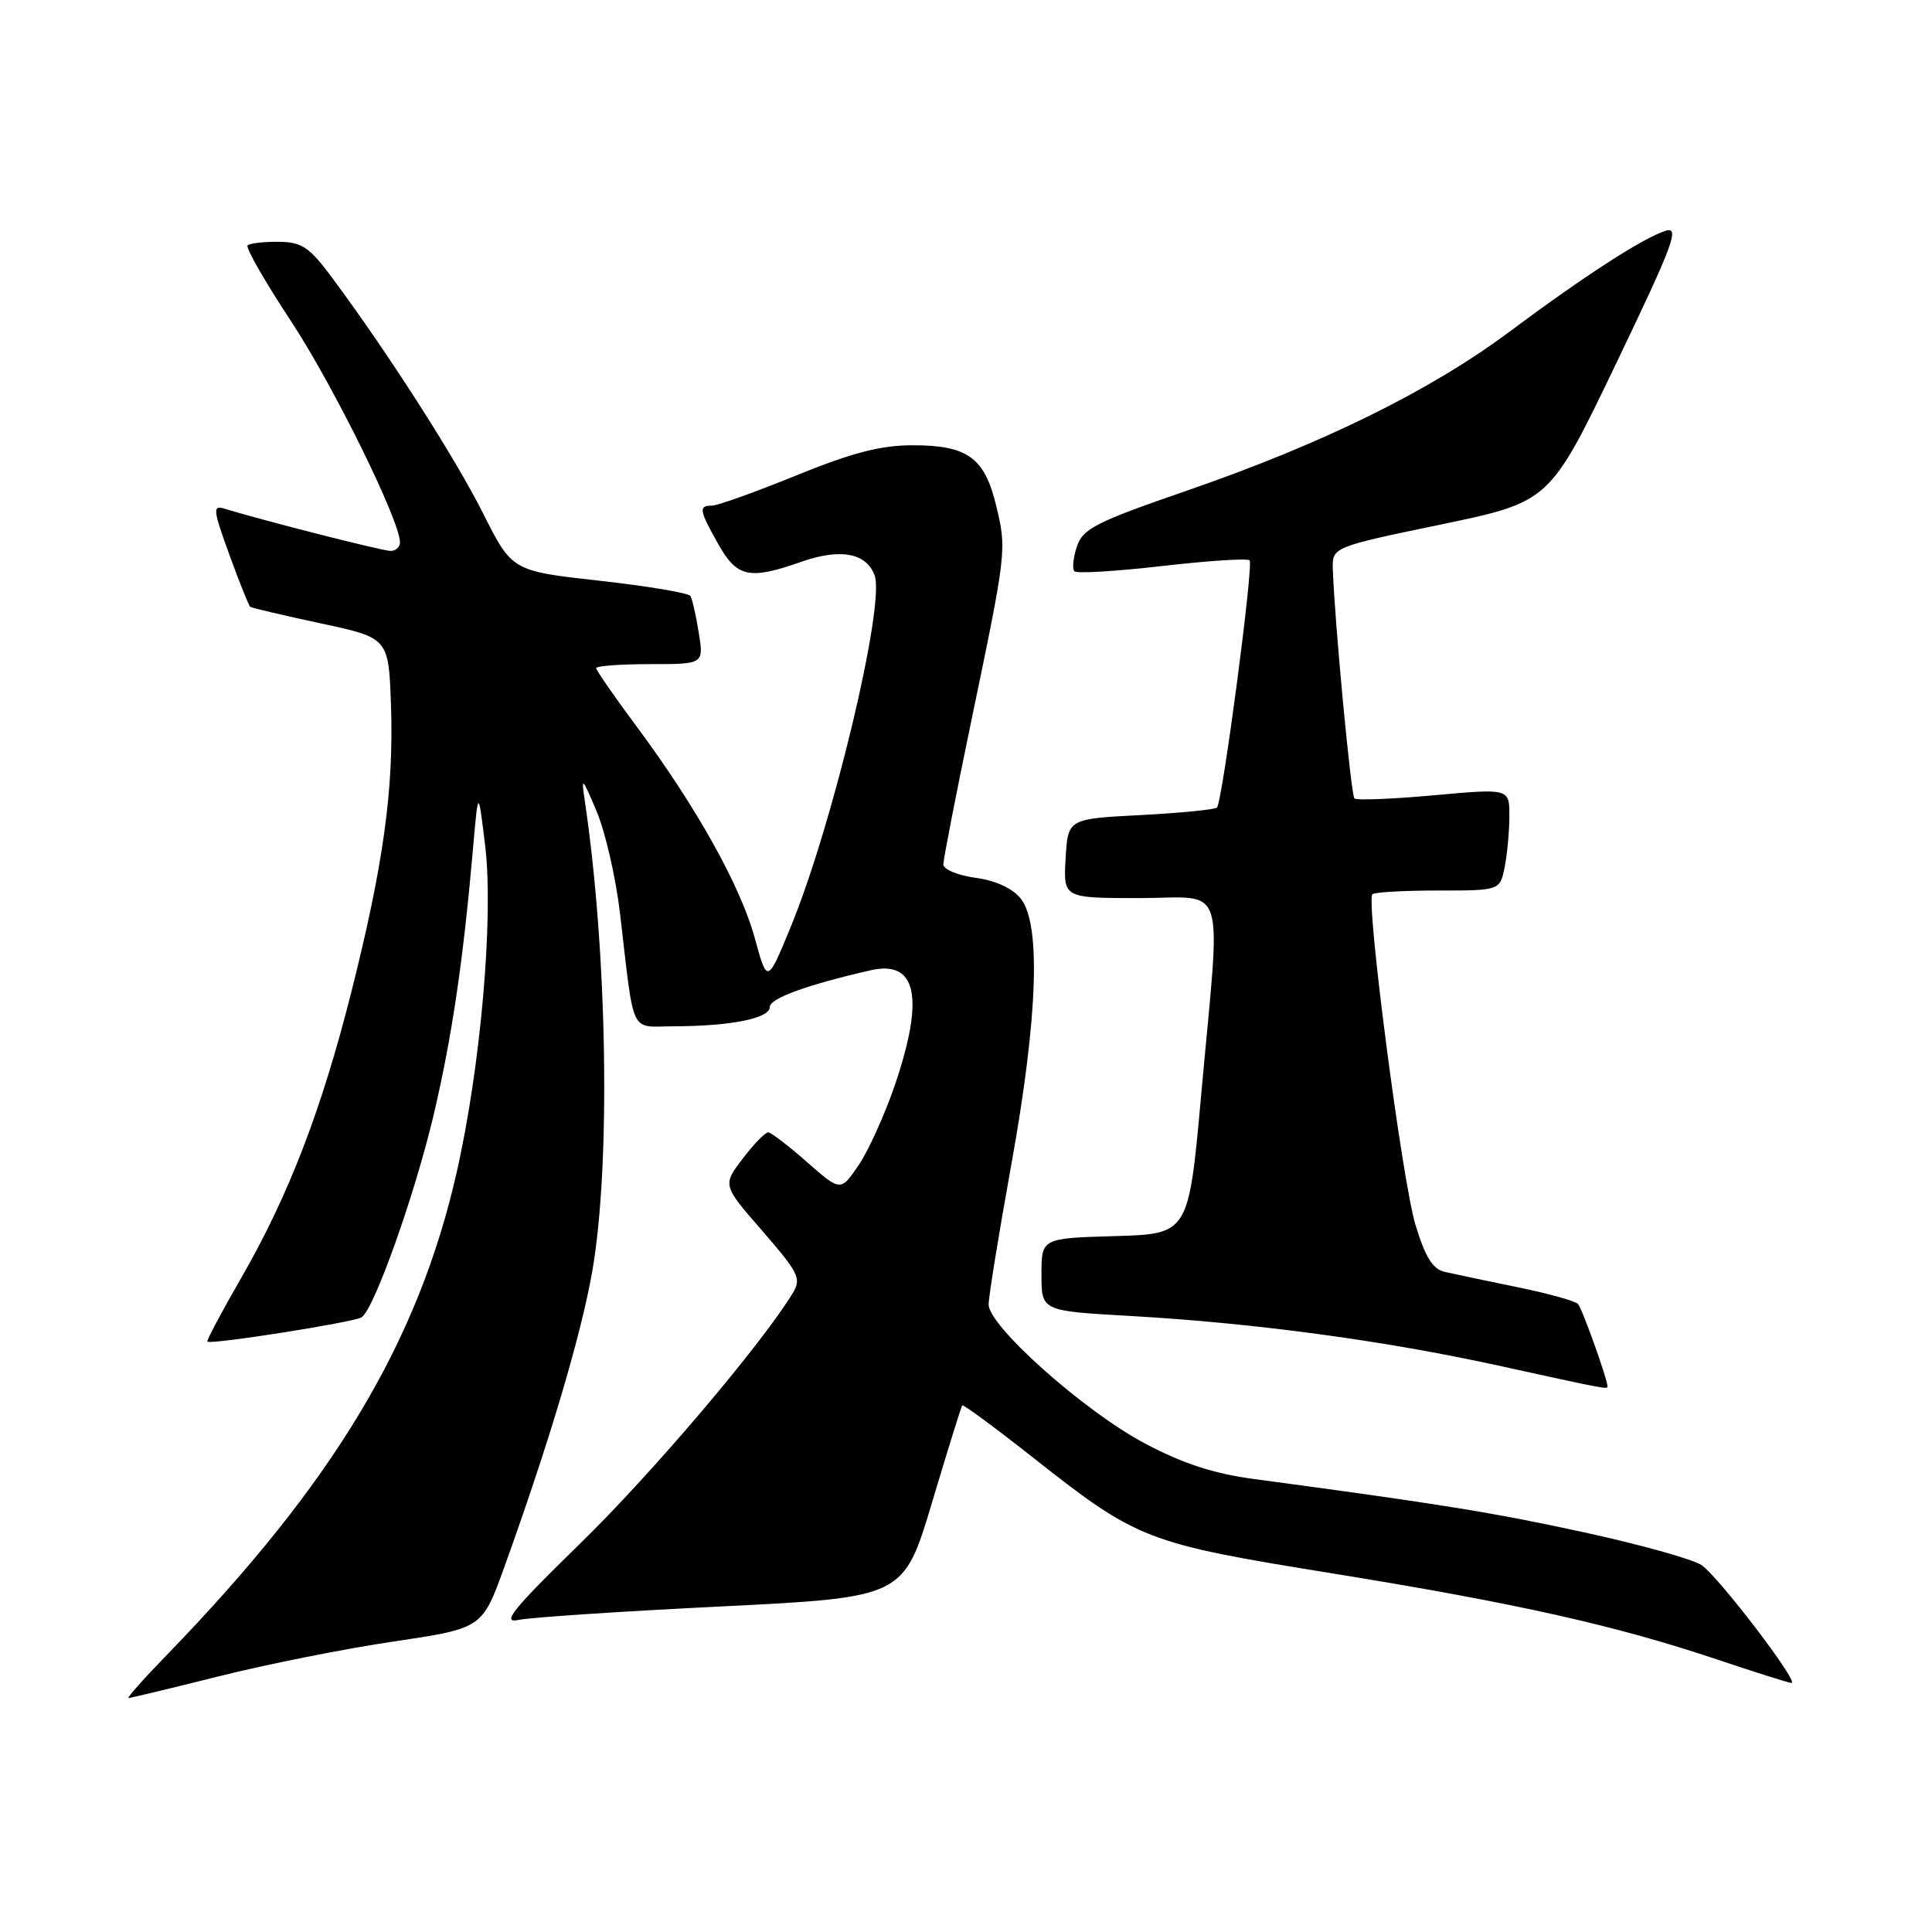<?xml version="1.0" encoding="UTF-8" standalone="no"?>
<!DOCTYPE svg PUBLIC "-//W3C//DTD SVG 1.1//EN" "http://www.w3.org/Graphics/SVG/1.1/DTD/svg11.dtd" >
<svg xmlns="http://www.w3.org/2000/svg" xmlns:xlink="http://www.w3.org/1999/xlink" version="1.1" viewBox="0 0 256 256">
 <g >
 <path fill="currentColor"
d=" M 29.00 222.12 C 35.33 220.53 45.76 218.45 52.20 217.50 C 63.90 215.76 63.90 215.76 66.83 207.63 C 72.78 191.12 77.00 176.92 78.48 168.44 C 80.94 154.36 80.48 126.06 77.47 106.00 C 77.00 102.84 77.15 102.99 79.05 107.49 C 80.21 110.23 81.60 116.31 82.15 120.99 C 84.10 137.55 83.36 136.00 89.30 135.99 C 96.83 135.97 102.00 134.94 102.00 133.44 C 102.00 132.29 106.88 130.51 115.35 128.57 C 121.47 127.16 122.53 132.14 118.58 143.76 C 117.25 147.66 115.09 152.44 113.78 154.38 C 111.39 157.89 111.39 157.89 106.94 153.99 C 104.50 151.84 102.19 150.07 101.80 150.04 C 101.42 150.02 99.89 151.58 98.42 153.52 C 95.73 157.04 95.73 157.04 101.04 163.13 C 105.86 168.69 106.22 169.42 105.03 171.37 C 100.80 178.28 86.38 195.26 76.89 204.51 C 67.92 213.26 66.40 215.14 68.69 214.65 C 70.23 214.32 82.35 213.51 95.62 212.86 C 119.74 211.66 119.74 211.66 123.50 199.08 C 125.57 192.16 127.37 186.37 127.50 186.22 C 127.63 186.06 131.73 189.08 136.62 192.93 C 150.77 204.10 151.73 204.47 176.59 208.49 C 201.03 212.45 214.10 215.38 227.65 219.93 C 232.68 221.62 237.06 223.00 237.38 223.00 C 238.47 223.00 227.62 208.79 225.44 207.37 C 224.25 206.59 217.26 204.64 209.89 203.04 C 197.85 200.42 190.83 199.28 166.10 195.97 C 160.81 195.26 156.70 193.92 151.66 191.24 C 143.66 186.99 131.00 175.72 131.00 172.85 C 131.00 171.80 132.35 163.47 134.00 154.34 C 137.52 134.83 137.96 122.41 135.24 119.05 C 134.14 117.69 131.88 116.66 129.24 116.31 C 126.91 115.99 125.00 115.20 125.00 114.54 C 125.00 113.88 126.63 105.50 128.62 95.92 C 133.39 73.02 133.41 72.87 132.00 67.01 C 130.47 60.64 128.21 59.00 120.94 59.00 C 116.70 59.00 112.93 59.98 105.50 63.00 C 100.09 65.20 95.07 67.00 94.33 67.00 C 92.54 67.00 92.63 67.58 95.18 72.11 C 97.66 76.51 99.30 76.86 106.12 74.46 C 111.33 72.62 114.79 73.25 115.89 76.24 C 117.32 80.10 110.31 109.43 104.73 122.93 C 101.67 130.36 101.67 130.36 100.00 124.26 C 98.11 117.37 92.27 106.92 84.37 96.28 C 81.41 92.31 79.00 88.82 79.00 88.53 C 79.00 88.24 82.21 88.00 86.13 88.00 C 93.26 88.00 93.26 88.00 92.59 83.85 C 92.23 81.56 91.73 79.36 91.48 78.97 C 91.23 78.57 85.82 77.66 79.44 76.95 C 67.85 75.66 67.85 75.66 63.99 67.98 C 60.29 60.62 51.40 46.75 44.00 36.79 C 40.98 32.73 40.01 32.07 36.92 32.04 C 34.95 32.02 33.10 32.23 32.81 32.52 C 32.52 32.81 35.10 37.30 38.53 42.51 C 44.15 51.03 53.00 68.99 53.00 71.87 C 53.00 72.49 52.44 73.00 51.75 73.00 C 50.67 73.00 34.89 68.98 29.74 67.40 C 28.16 66.91 28.22 67.53 30.39 73.50 C 31.72 77.15 32.96 80.25 33.15 80.40 C 33.34 80.55 37.55 81.54 42.50 82.60 C 51.50 84.53 51.50 84.53 51.81 93.51 C 52.19 104.59 50.80 114.63 46.54 131.50 C 42.59 147.13 38.23 158.46 31.94 169.37 C 29.36 173.84 27.35 177.62 27.48 177.77 C 27.85 178.21 46.83 175.22 47.90 174.56 C 49.55 173.54 54.95 158.38 57.47 147.69 C 59.88 137.44 61.38 127.31 62.67 112.50 C 63.37 104.50 63.37 104.50 64.28 112.00 C 65.43 121.42 63.72 141.17 60.52 155.31 C 55.42 177.82 44.23 196.47 22.14 219.25 C 19.07 222.41 16.77 225.00 17.03 225.00 C 17.29 225.00 22.68 223.70 29.00 222.12 Z  M 213.00 183.68 C 213.00 182.77 209.65 173.40 209.10 172.79 C 208.76 172.39 205.10 171.38 200.99 170.54 C 196.87 169.70 192.55 168.79 191.39 168.52 C 189.84 168.16 188.83 166.52 187.55 162.27 C 185.78 156.39 180.96 119.38 181.85 118.49 C 182.11 118.22 186.03 118.00 190.54 118.00 C 198.75 118.00 198.75 118.00 199.38 114.87 C 199.72 113.16 200.00 110.11 200.00 108.11 C 200.00 104.47 200.00 104.47 189.98 105.38 C 184.47 105.88 179.74 106.07 179.47 105.80 C 179.01 105.35 176.85 82.43 176.61 75.50 C 176.50 72.50 176.50 72.50 190.92 69.50 C 205.34 66.50 205.34 66.50 214.13 48.20 C 221.72 32.38 222.62 29.99 220.71 30.58 C 217.72 31.52 210.06 36.47 199.91 44.03 C 189.45 51.81 175.31 58.77 157.39 64.97 C 145.18 69.18 143.48 70.05 142.69 72.43 C 142.20 73.91 142.05 75.38 142.37 75.70 C 142.68 76.02 147.92 75.70 154.00 75.00 C 160.08 74.30 165.30 73.96 165.58 74.25 C 166.13 74.80 161.99 106.13 161.26 107.00 C 161.02 107.27 156.48 107.72 151.17 108.00 C 141.50 108.50 141.50 108.50 141.20 113.75 C 140.90 119.00 140.90 119.00 150.95 119.00 C 162.73 119.00 161.79 116.03 159.17 145.00 C 157.50 163.50 157.50 163.50 147.75 163.79 C 138.00 164.07 138.00 164.07 138.00 168.89 C 138.00 173.71 138.00 173.71 149.75 174.37 C 166.21 175.31 183.29 177.61 198.50 180.94 C 213.09 184.14 213.00 184.12 213.00 183.68 Z "/>
</g>
</svg>